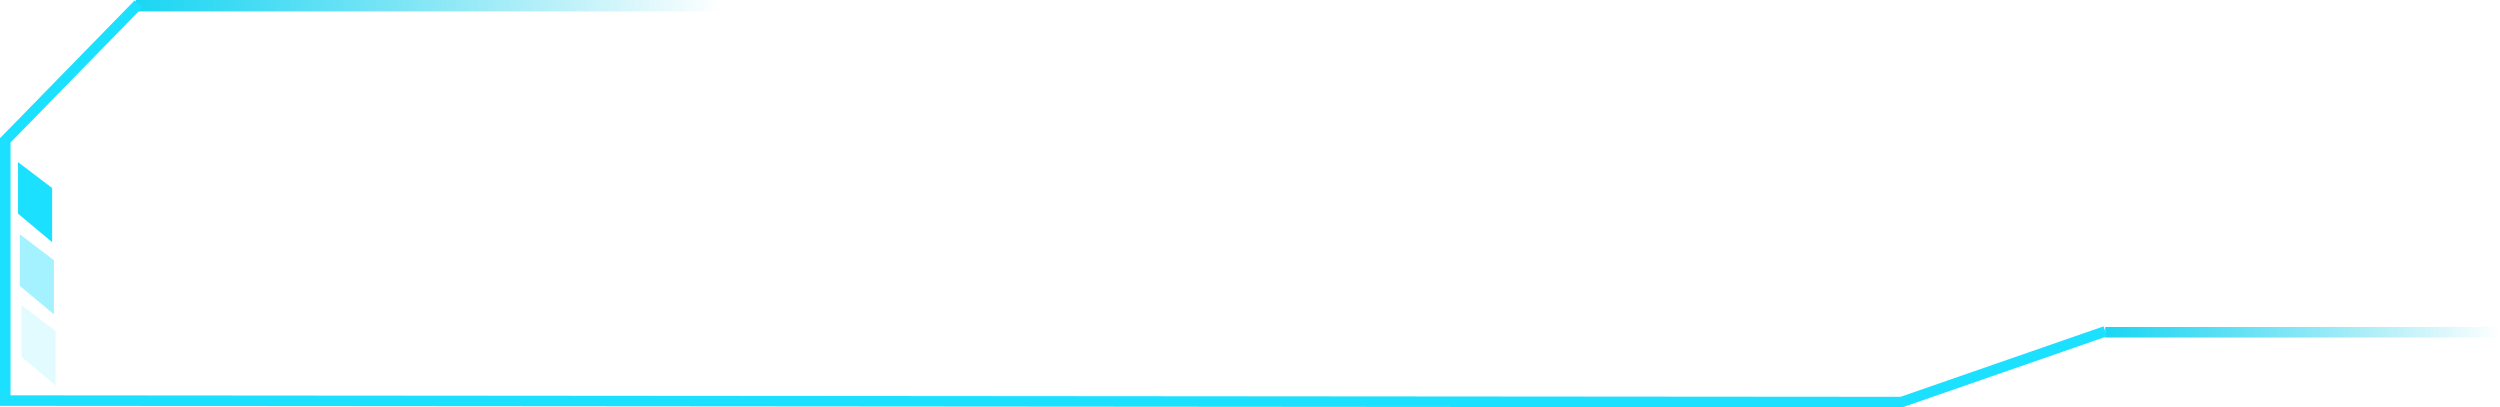<svg xmlns="http://www.w3.org/2000/svg" xmlns:xlink="http://www.w3.org/1999/xlink" width="237.167" height="38.646" viewBox="0 0 237.167 38.646">
  <defs>
    <style>
      .cls-1 {
        fill: url(#linear-gradient);
      }

      .cls-2 {
        fill: none;
        stroke: #1ce0ff;
      }

      .cls-3, .cls-4, .cls-5 {
        fill: #1ce0ff;
      }

      .cls-3 {
        opacity: 0.4;
      }

      .cls-5 {
        opacity: 0.13;
      }
    </style>
    <linearGradient id="linear-gradient" y1="0.5" x2="1" y2="0.5" gradientUnits="objectBoundingBox">
      <stop offset="0" stop-color="#1ce0ff" stop-opacity="0"/>
      <stop offset="0" stop-color="#1bd6f3"/>
      <stop offset="1" stop-color="#03c8e8" stop-opacity="0"/>
    </linearGradient>
  </defs>
  <g id="组_202" data-name="组 202" transform="translate(0.5)">
    <rect id="矩形_35" data-name="矩形 35" class="cls-1" width="55.648" height="1.086" transform="translate(12.341)"/>
    <path id="路径_17" data-name="路径 17" class="cls-1" d="M3.139.082H40.589v1H3.139Z" transform="translate(196.078 30.938)"/>
    <path id="路径_13" data-name="路径 13" class="cls-2" d="M53.61,658.937,40.965,671.878v24.69l179.877.142L240.183,690" transform="translate(-40.965 -658.565)"/>
    <path id="路径_14" data-name="路径 14" class="cls-3" d="M2.459,0H7.6L4.891,3.235H0Z" transform="translate(4.613 22.225) rotate(90)"/>
    <path id="路径_16" data-name="路径 16" class="cls-4" d="M2.459,0H7.6L4.891,3.235H0Z" transform="translate(4.445 15.379) rotate(90)"/>
    <path id="路径_15" data-name="路径 15" class="cls-5" d="M2.459,0H7.6L4.891,3.235H0Z" transform="translate(4.777 28.954) rotate(90)"/>
  </g>
</svg>
